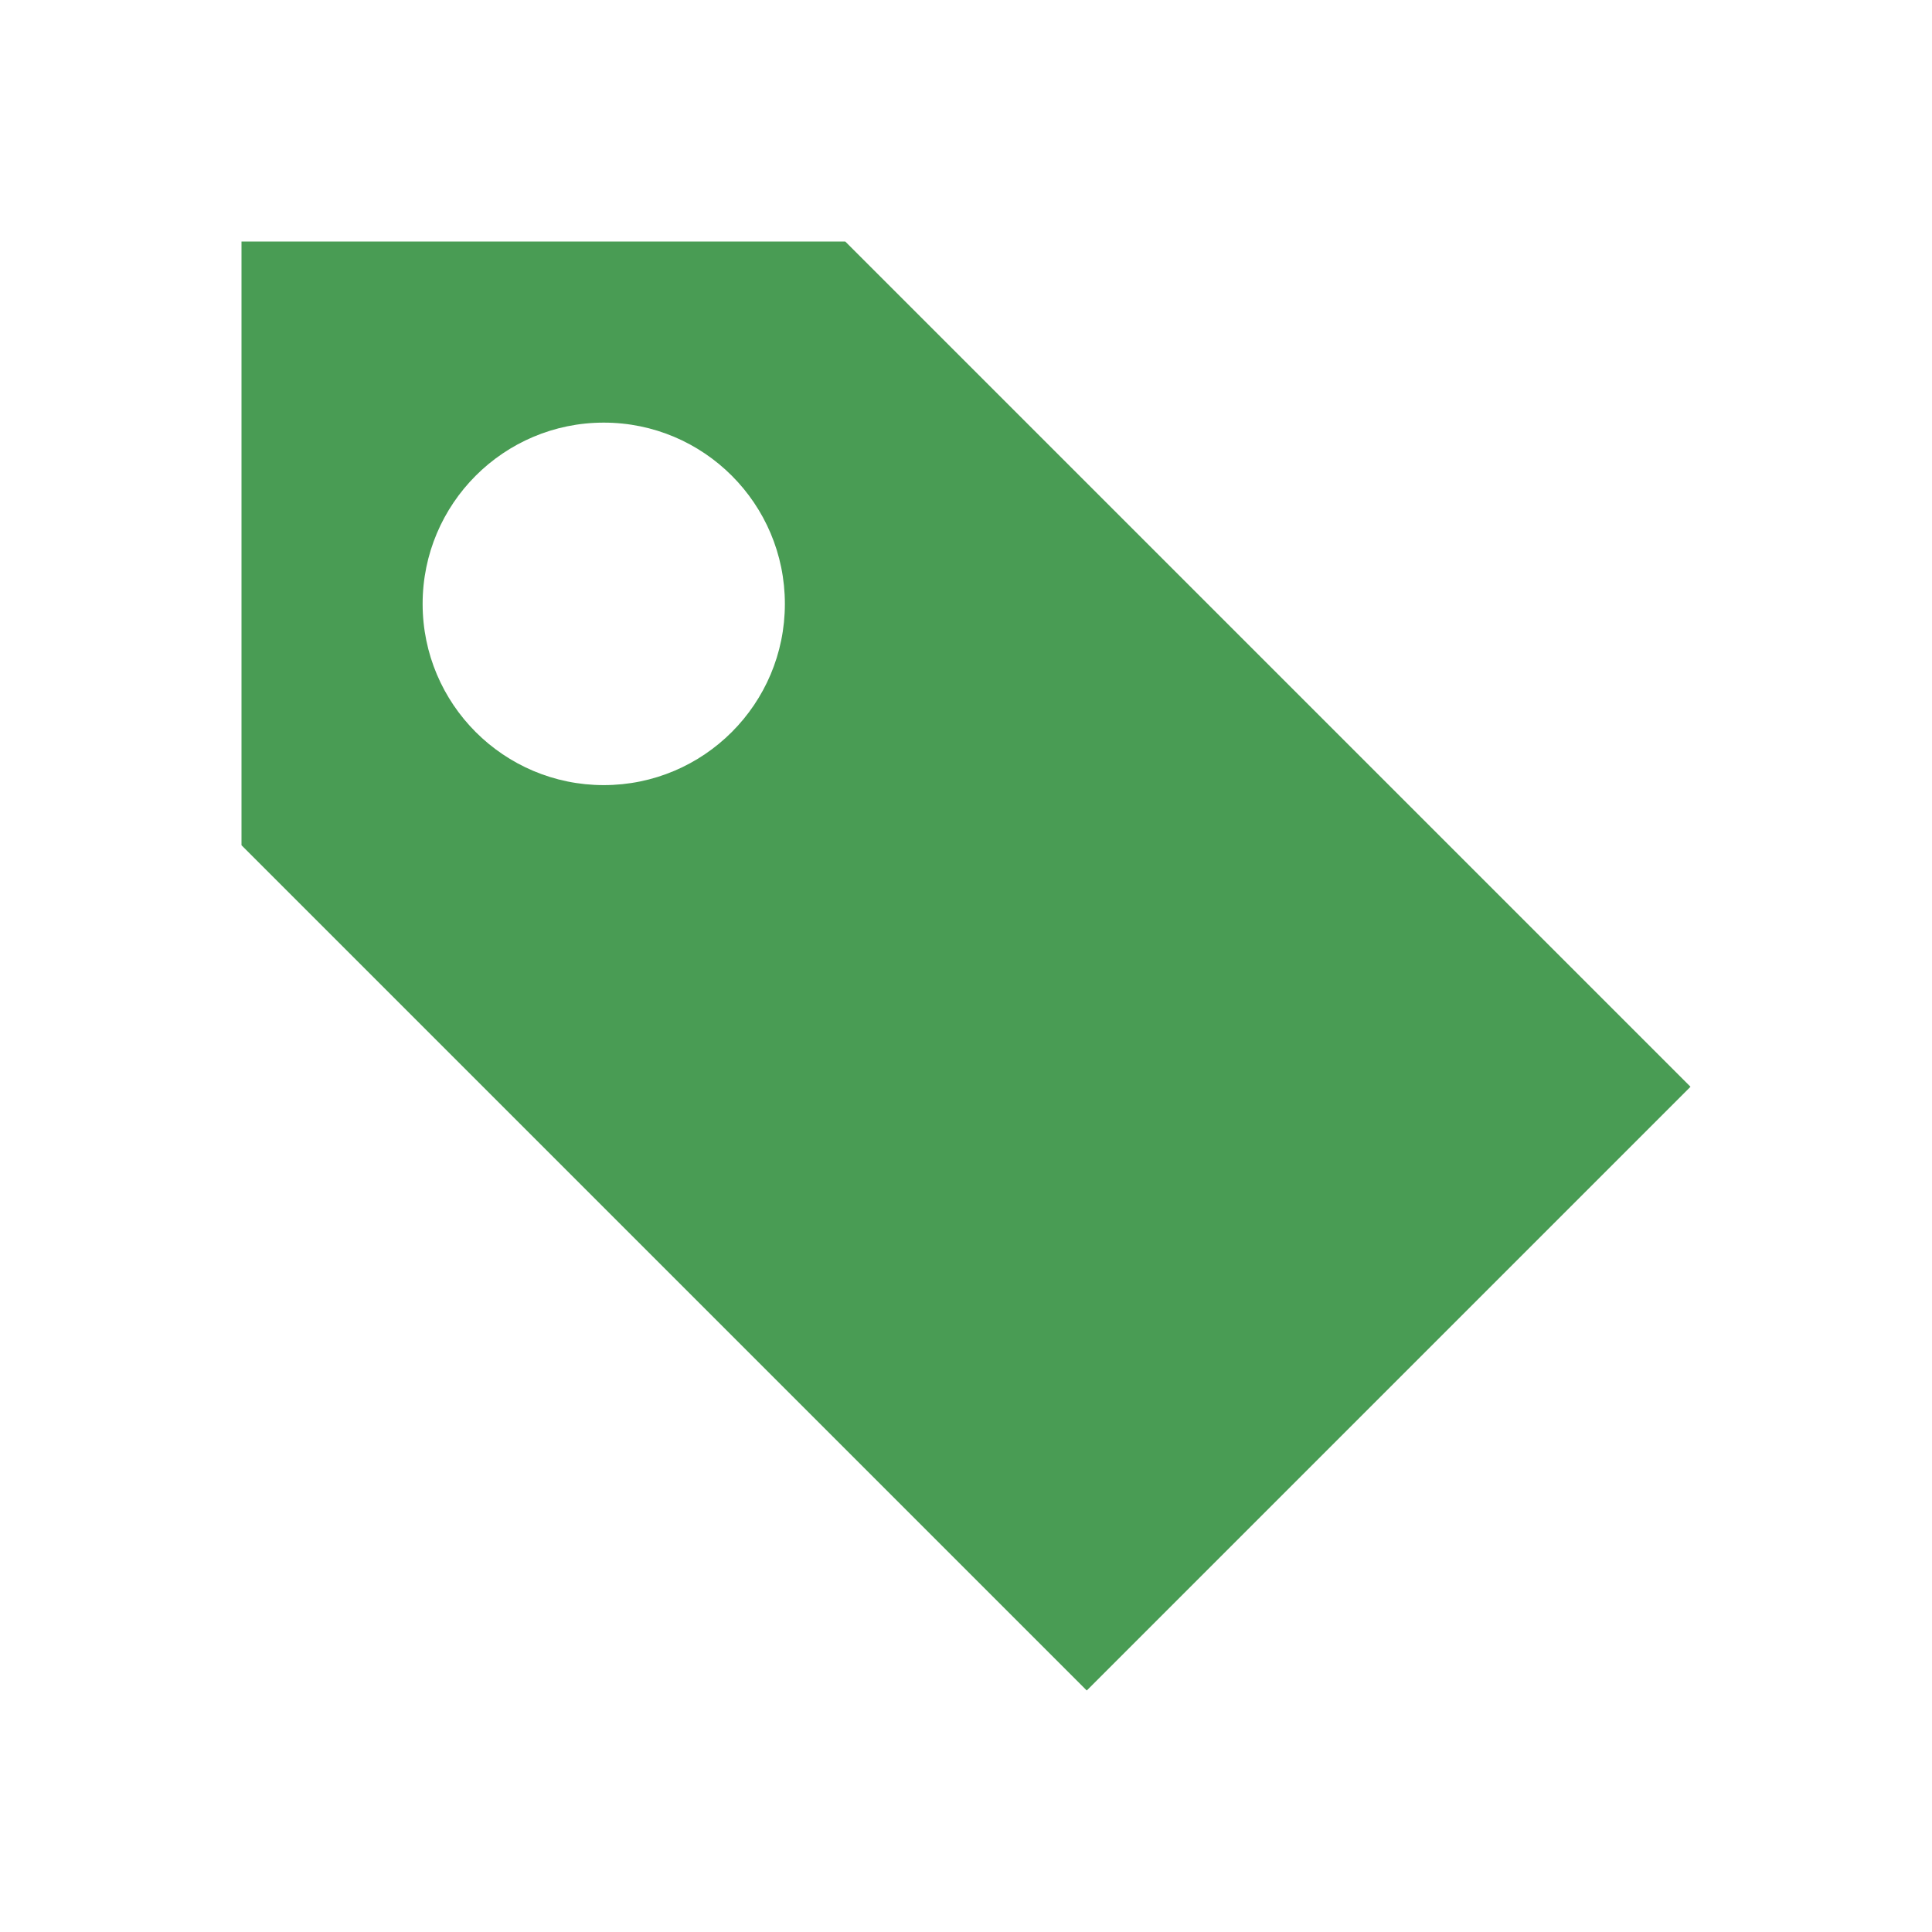 <svg xmlns="http://www.w3.org/2000/svg" width="16" height="16" fill="none" viewBox="0 0 16 16"><path fill="#499C54" fill-rule="evenodd" d="M5 6.502C4.172 6.502 3.5 5.83 3.5 5.001C3.5 4.172 4.172 3.5 5 3.5C5.828 3.5 6.5 4.172 6.5 5.001C6.5 5.83 5.828 6.502 5 6.502V6.502ZM7 2H2V7L9 14L14 9L7 2Z" clip-rule="evenodd"/></svg>
